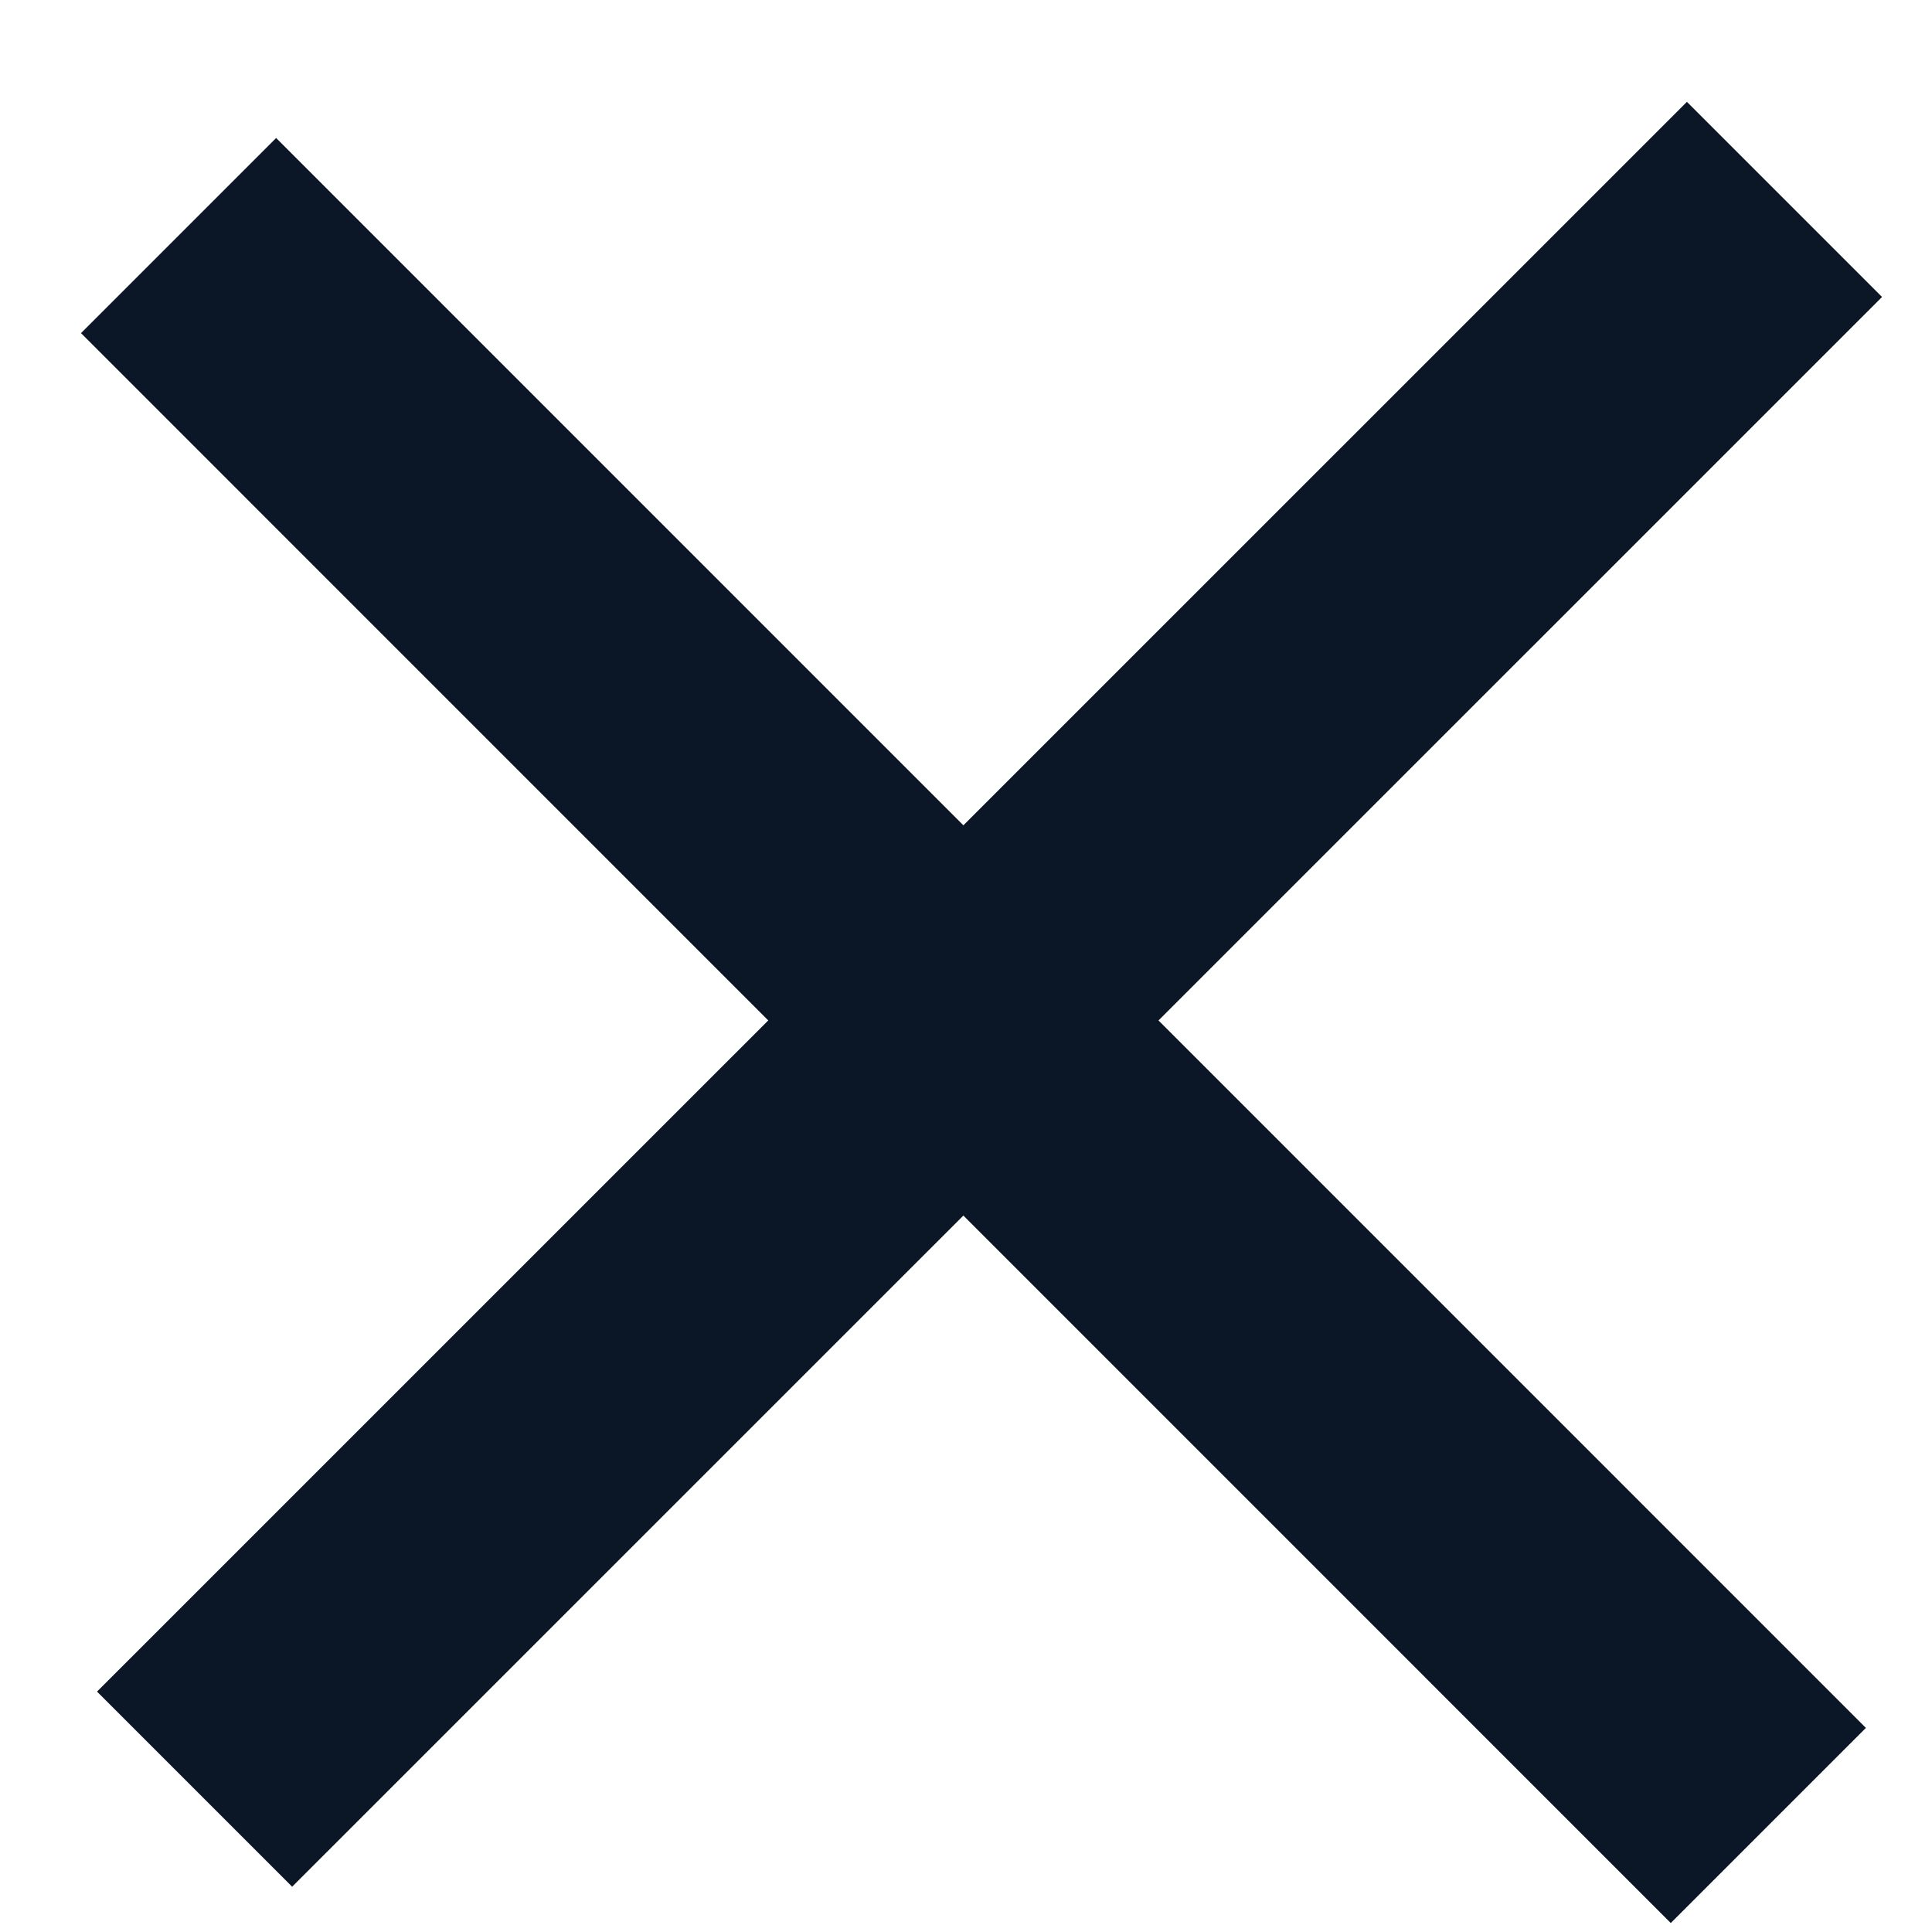 <svg width="14" height="14" viewBox="0 0 14 14" fill="#0B1726" xmlns="http://www.w3.org/2000/svg">
<path fill-rule="evenodd" clip-rule="evenodd" d="M2.001 1L13.521 12.521L12.107 13.935L0.587 2.414L2.001 1Z" />
<path fill-rule="evenodd" clip-rule="evenodd" d="M13.638 2.152L2.117 13.672L0.703 12.258L12.224 0.738L13.638 2.152Z" />
</svg>
